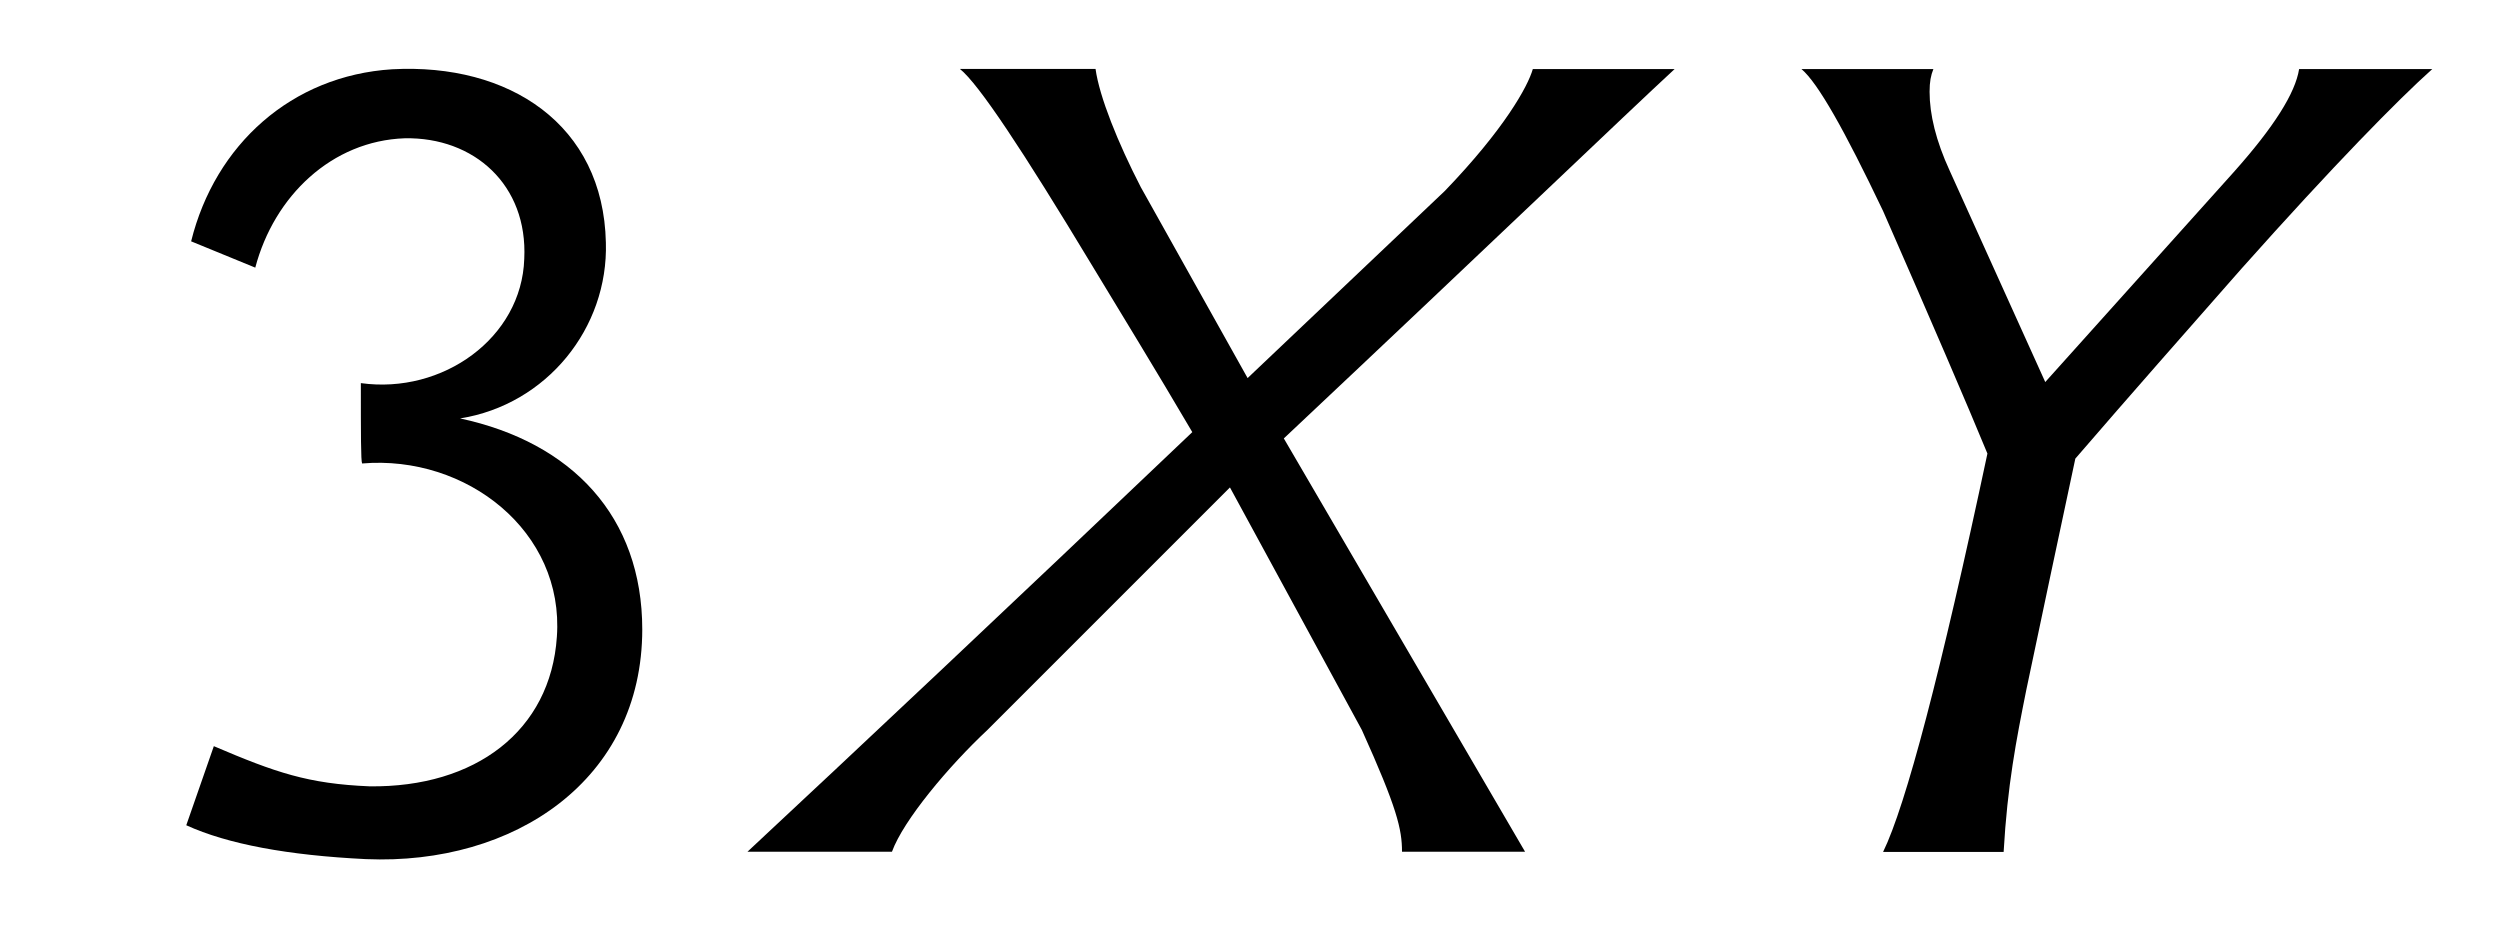 <?xml version='1.0' encoding='UTF-8'?>
<!-- This file was generated by dvisvgm 3.2.2 -->
<svg version='1.1' xmlns='http://www.w3.org/2000/svg' xmlns:xlink='http://www.w3.org/1999/xlink' width='19.829pt' height='7.366pt' viewBox='-.5 -6.757 19.829 7.366'>
<defs>
<use id='g4-20' xlink:href='#g2-20' transform='scale(1.429)'/>
<use id='g4-2463' xlink:href='#g2-2463' transform='scale(1.429)'/>
<use id='g4-2464' xlink:href='#g2-2464' transform='scale(1.429)'/>
<path id='g2-20' d='m3.215-1.234c0-.628-.391-1.039-1.011-1.172c.481-.077 .823-.502 .809-.976c-.014-.656-.537-.997-1.186-.962c-.558 .035-.983 .418-1.116 .955l.356 .146c.105-.398 .425-.704 .83-.718c.384-.007 .683 .258 .663 .669c-.014 .439-.453 .753-.907 .69c0 .286 0 .432 .007 .446c.579-.049 1.123 .377 1.081 .962c-.035 .523-.453 .837-1.039 .83c-.342-.014-.523-.077-.865-.223l-.153 .439c.23 .105 .565 .167 .997 .188c.823 .035 1.534-.439 1.534-1.276z'/>
<path id='g2-2463' d='m4.428-4.345c-.028 .098-.16 .335-.488 .676l-1.095 1.039l-.593-1.06c-.126-.244-.23-.502-.251-.656h-.753c.105 .084 .349 .453 .732 1.088c.16 .265 .349 .572 .558 .928c-1.025 .976-1.848 1.75-2.469 2.329h.802c.063-.174 .314-.474 .53-.676l1.346-1.346l.732 1.346c.195 .432 .223 .551 .223 .676h.683l-1.339-2.294c1.179-1.109 1.897-1.799 2.169-2.05h-.788z'/>
<path id='g2-2464' d='m3.041-4.345c-.021 .133-.139 .321-.363 .572l-1.046 1.165l-.53-1.172c-.077-.167-.112-.314-.112-.439c0-.056 .007-.091 .021-.126h-.732c.091 .077 .237 .335 .453 .788c.272 .621 .467 1.074 .579 1.346c-.258 1.213-.453 1.953-.579 2.211h.669c.021-.37 .07-.621 .126-.9c.091-.432 .181-.858 .272-1.283c.307-.356 .614-.704 .921-1.053c.516-.579 .872-.941 1.06-1.109h-.739z'/>
</defs>
<g id='page116'>
<g fill='currentColor'>
<use x='0' y='0' xlink:href='#g4-20'/>
<use x='5.33' y='0' xlink:href='#g4-2463'/>
<use x='13.39' y='0' xlink:href='#g4-2464'/>
</g>
</g>
</svg>